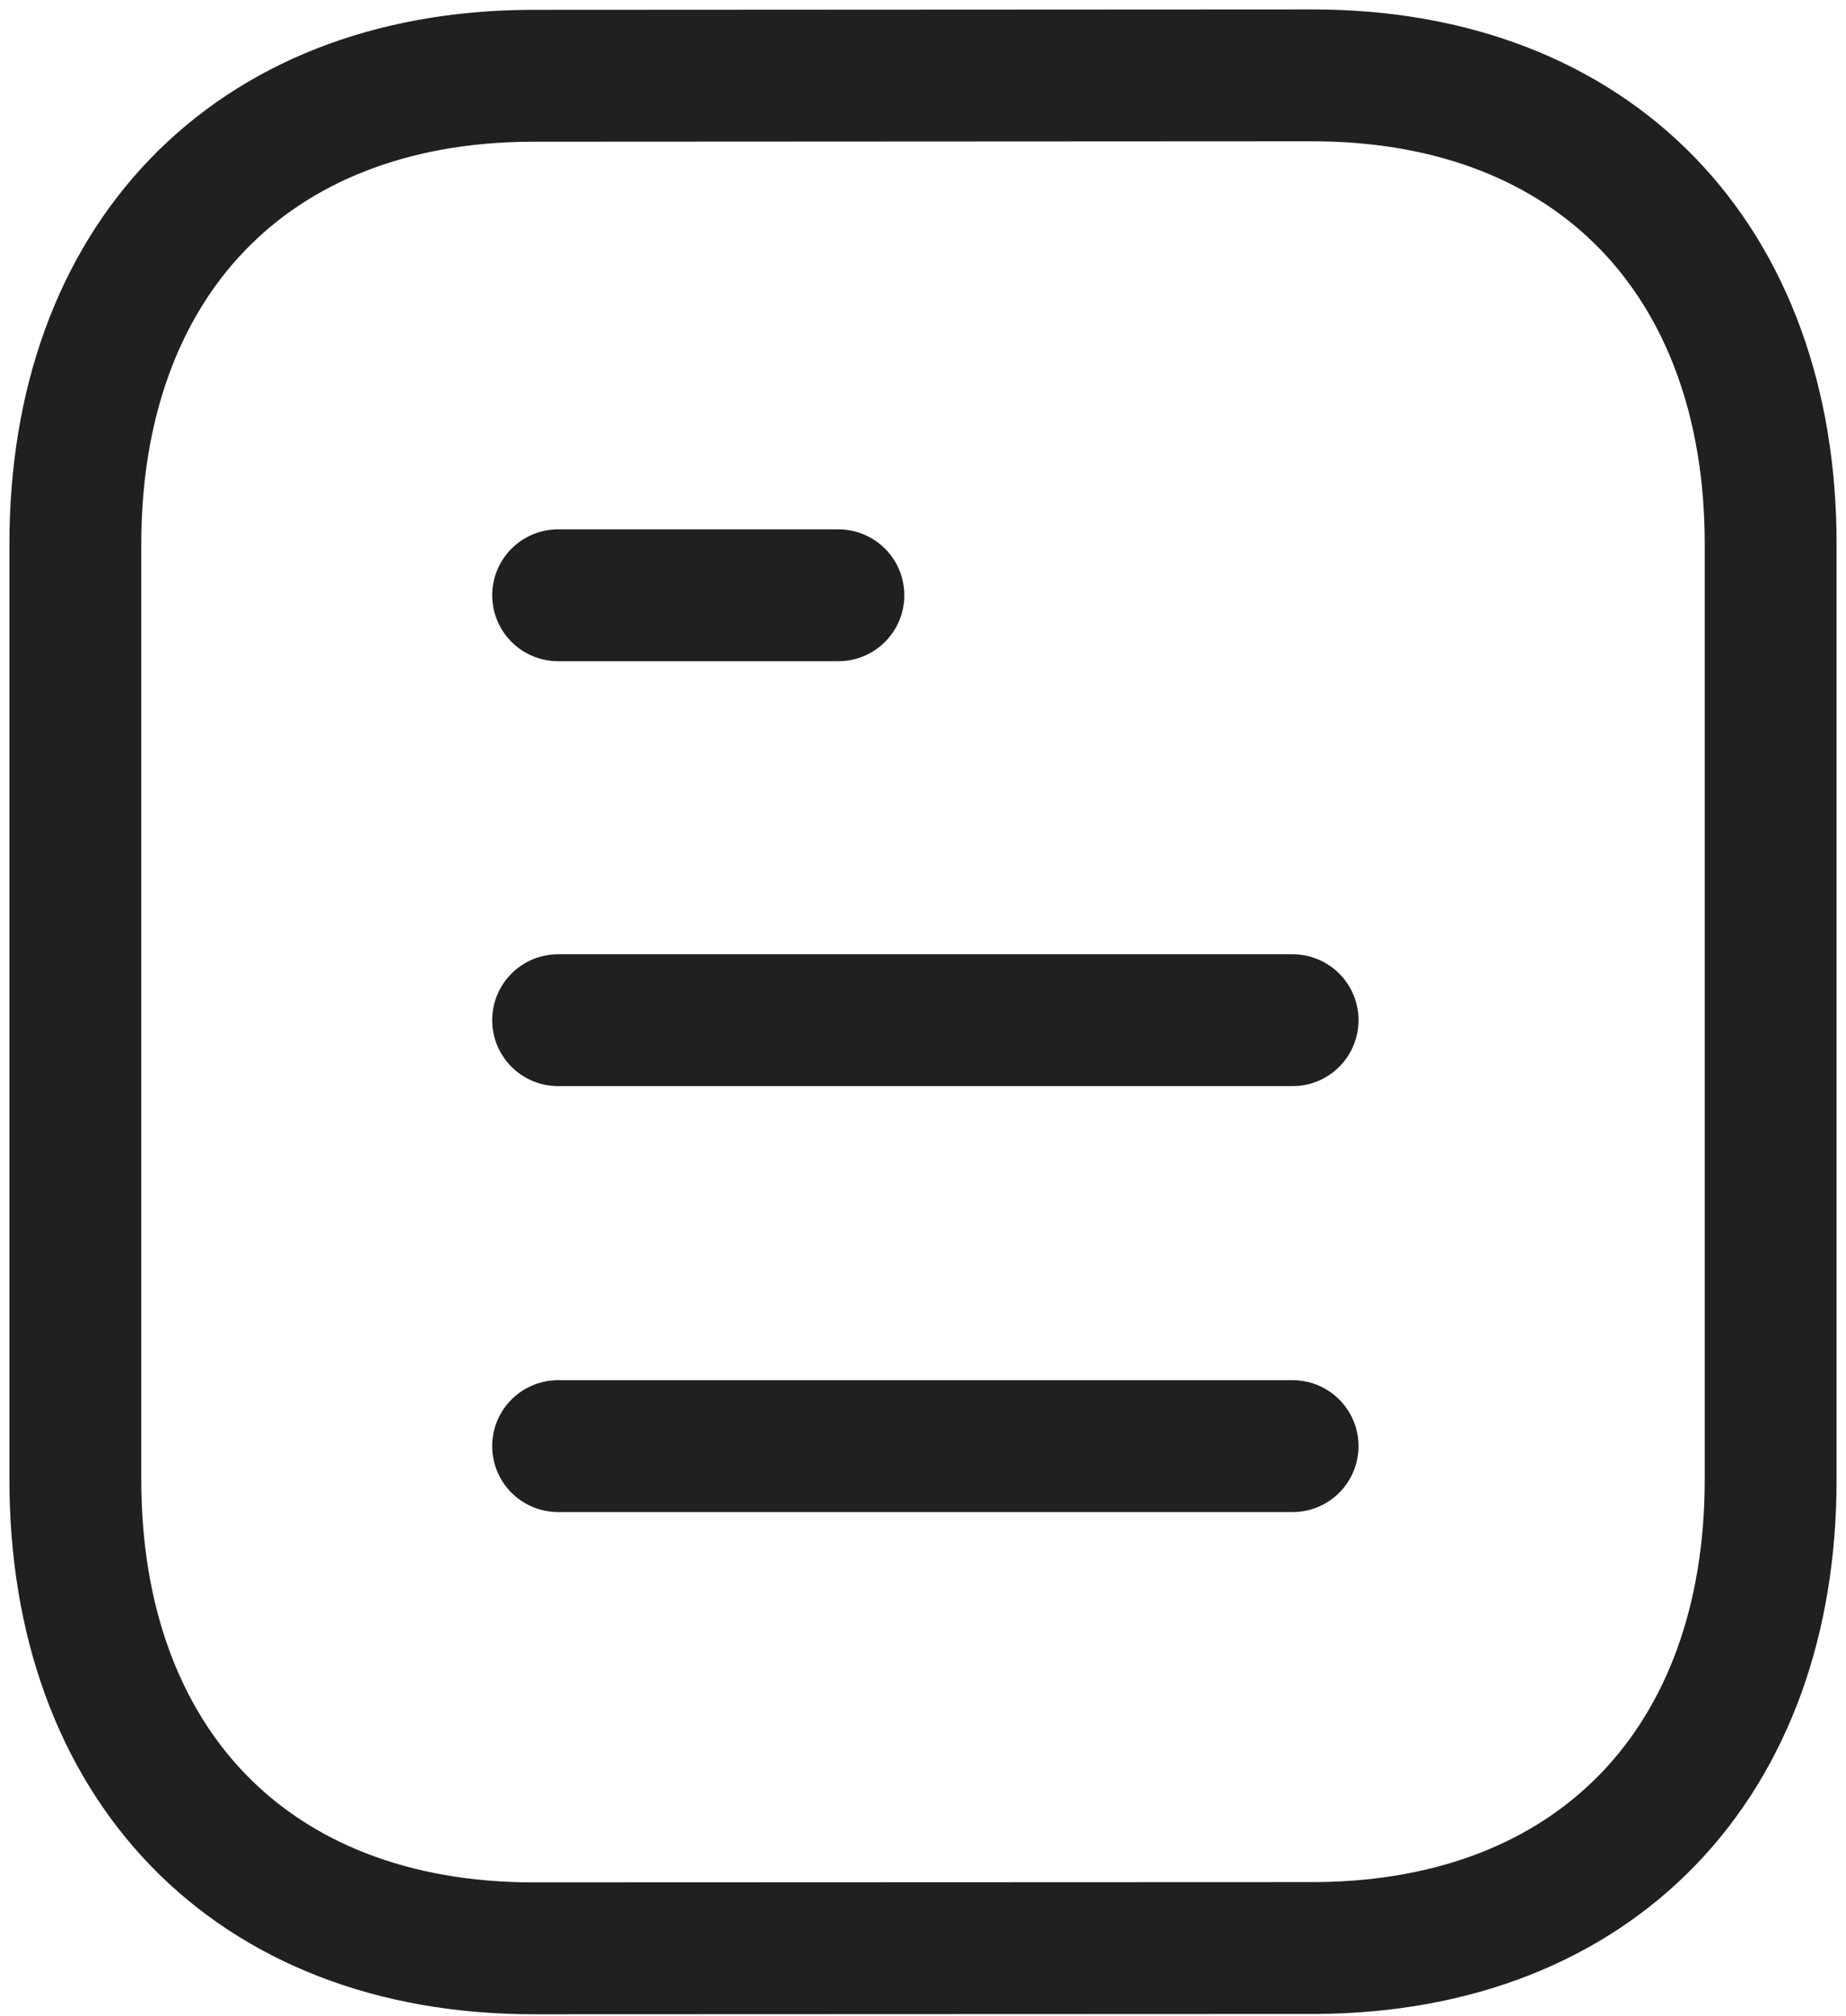 <svg width="98" height="107" viewBox="0 0 98 107" fill="none" xmlns="http://www.w3.org/2000/svg">
<path d="M68.621 76.765H29.629" stroke="#202020" stroke-width="7" stroke-linecap="round" stroke-linejoin="round"/>
<path d="M68.621 54.155H29.629" stroke="#202020" stroke-width="7" stroke-linecap="round" stroke-linejoin="round"/>
<path d="M44.508 31.599H29.63" stroke="#202020" stroke-width="7" stroke-linecap="round" stroke-linejoin="round"/>
<path fill-rule="evenodd" clip-rule="evenodd" d="M69.66 4C69.66 4 28.2 4.022 28.135 4.022C13.229 4.113 4 13.921 4 28.88V78.544C4 93.579 13.3 103.424 28.335 103.424C28.335 103.424 69.789 103.408 69.86 103.408C84.765 103.316 94 93.503 94 78.544V28.88C94 13.845 84.695 4 69.66 4Z" stroke="#202020" stroke-width="7" stroke-linecap="round" stroke-linejoin="round"/>
</svg>

